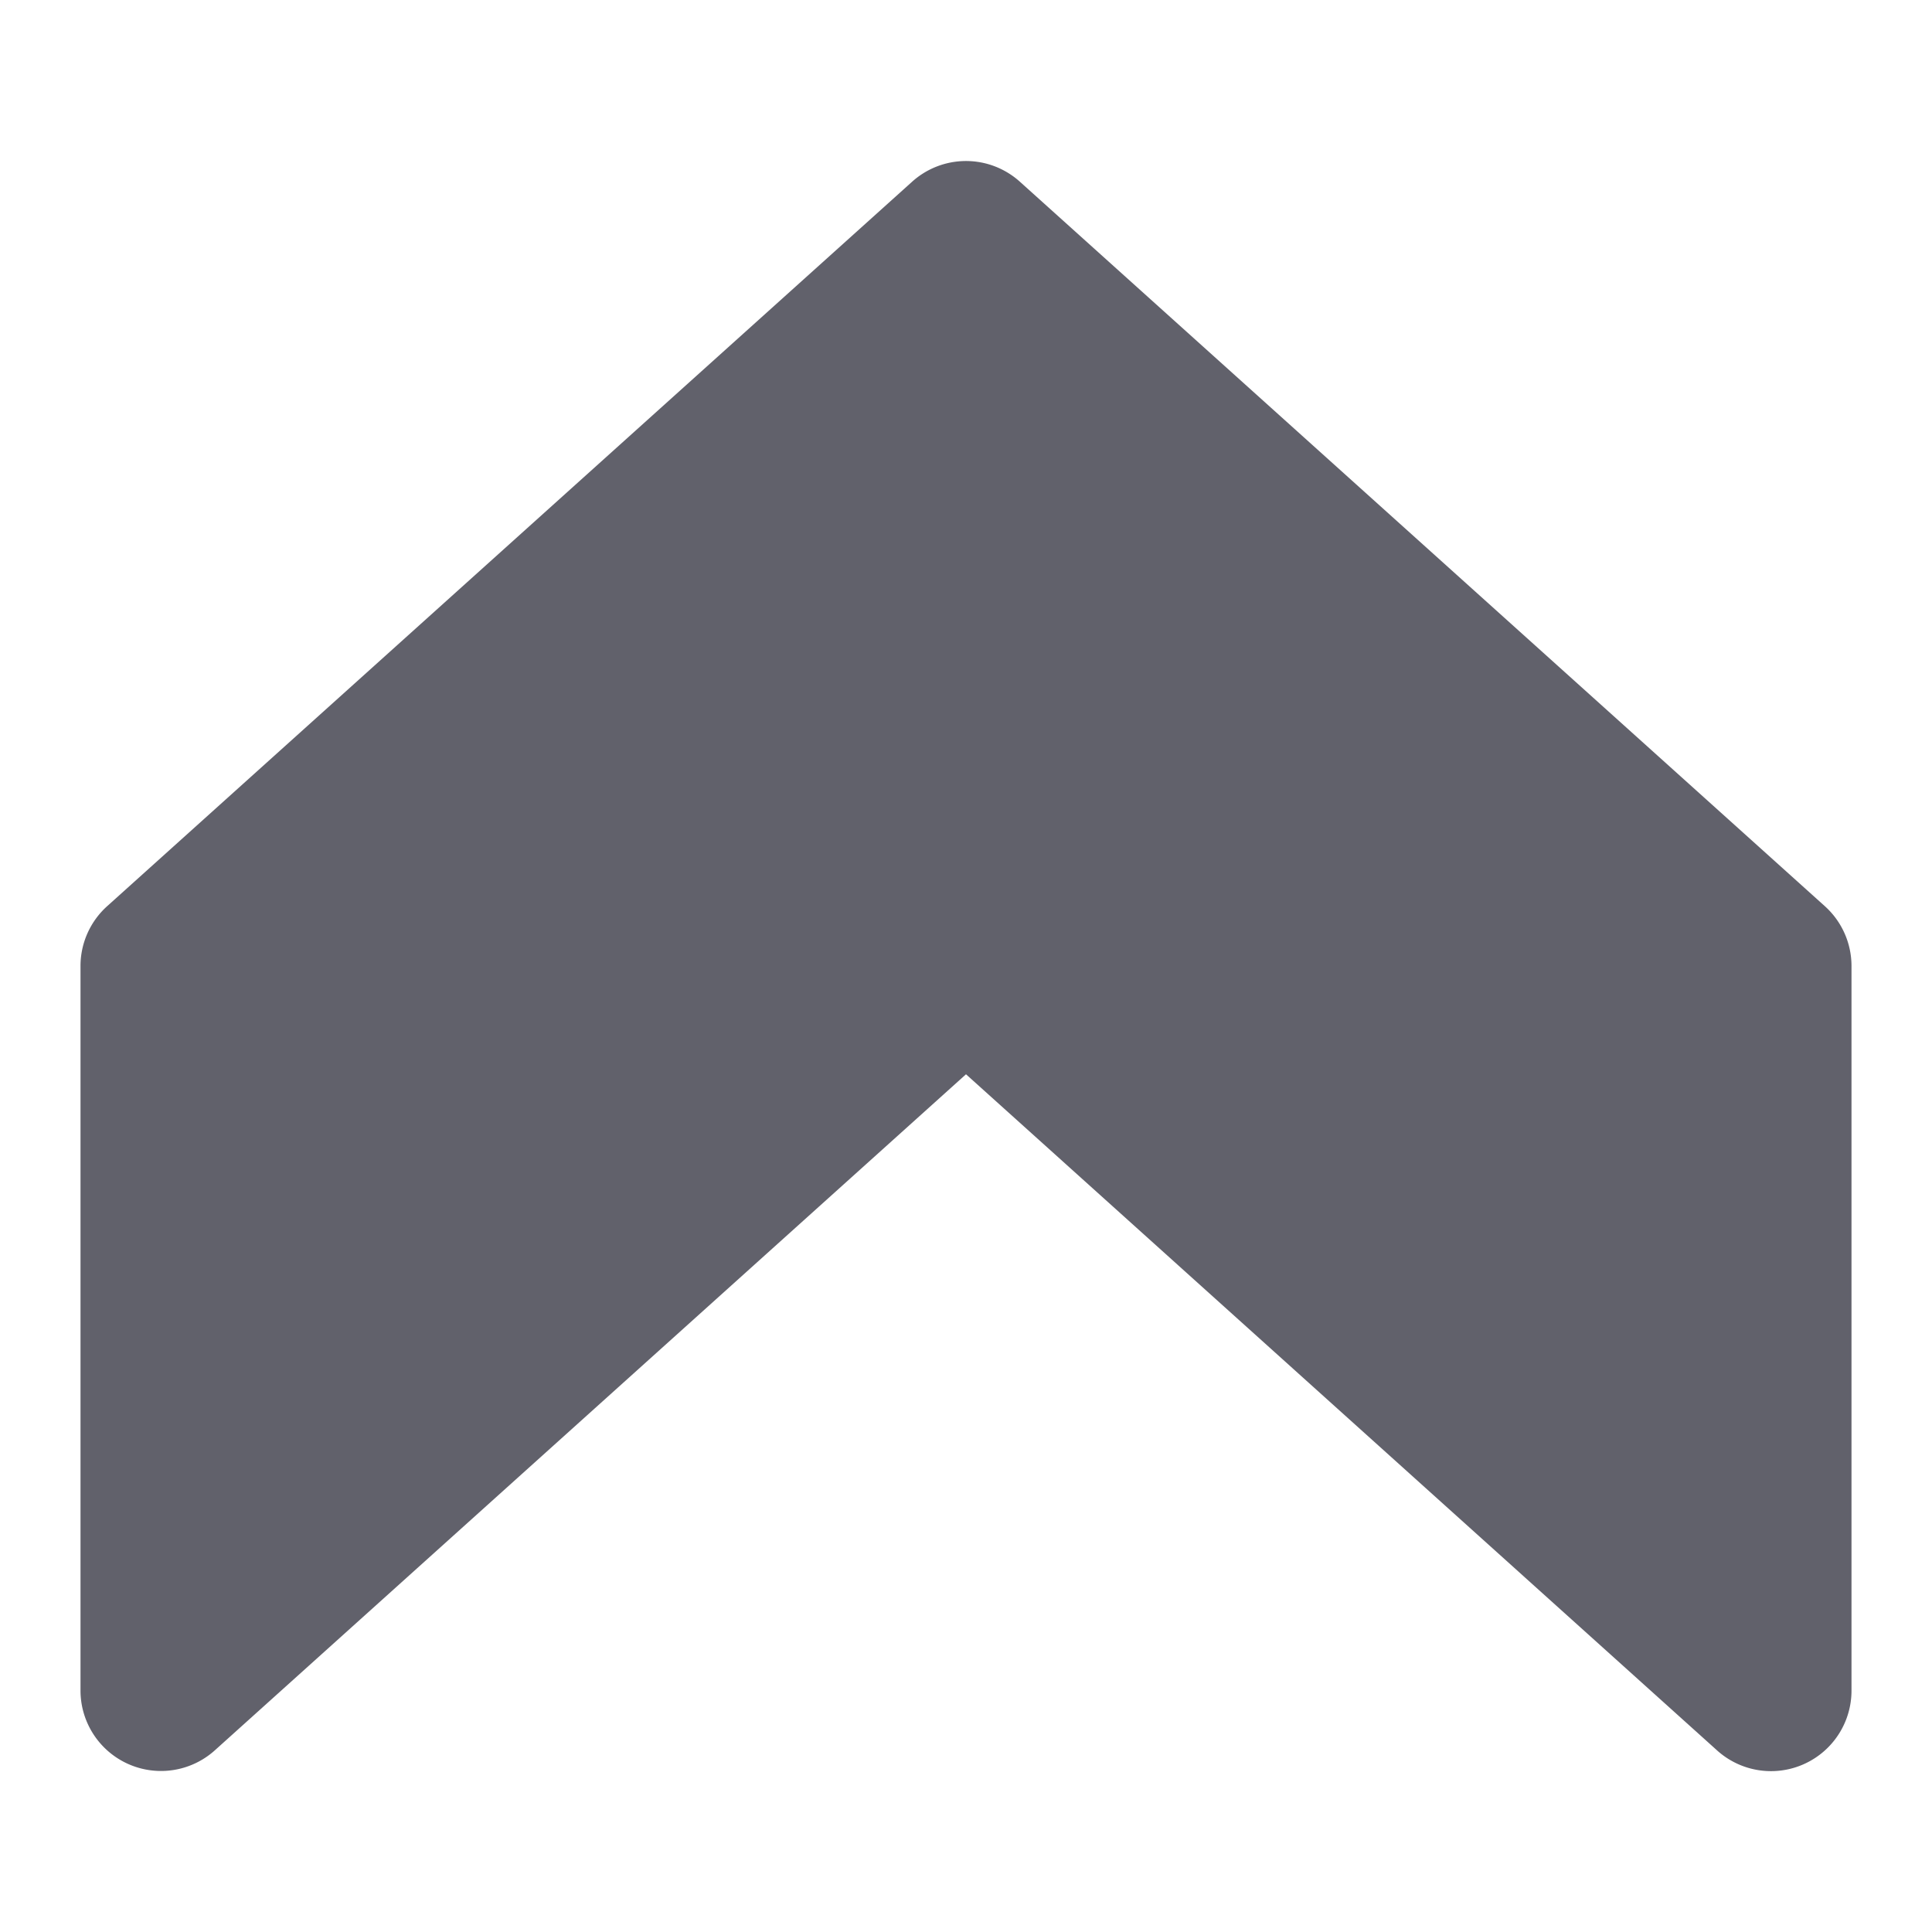 <svg xmlns="http://www.w3.org/2000/svg" height="24" width="24" viewBox="0 0 24 24"><g fill="#61616b" class="nc-icon-wrapper"><path d="M12.669,2.257a1,1,0,0,0-1.338,0l-10,9A1,1,0,0,0,1,12v9a1,1,0,0,0,1.669.743L12,13.345l9.331,8.4A1,1,0,0,0,23,21V12a1,1,0,0,0-.331-.743Z" fill="#61616b"></path></g></svg>